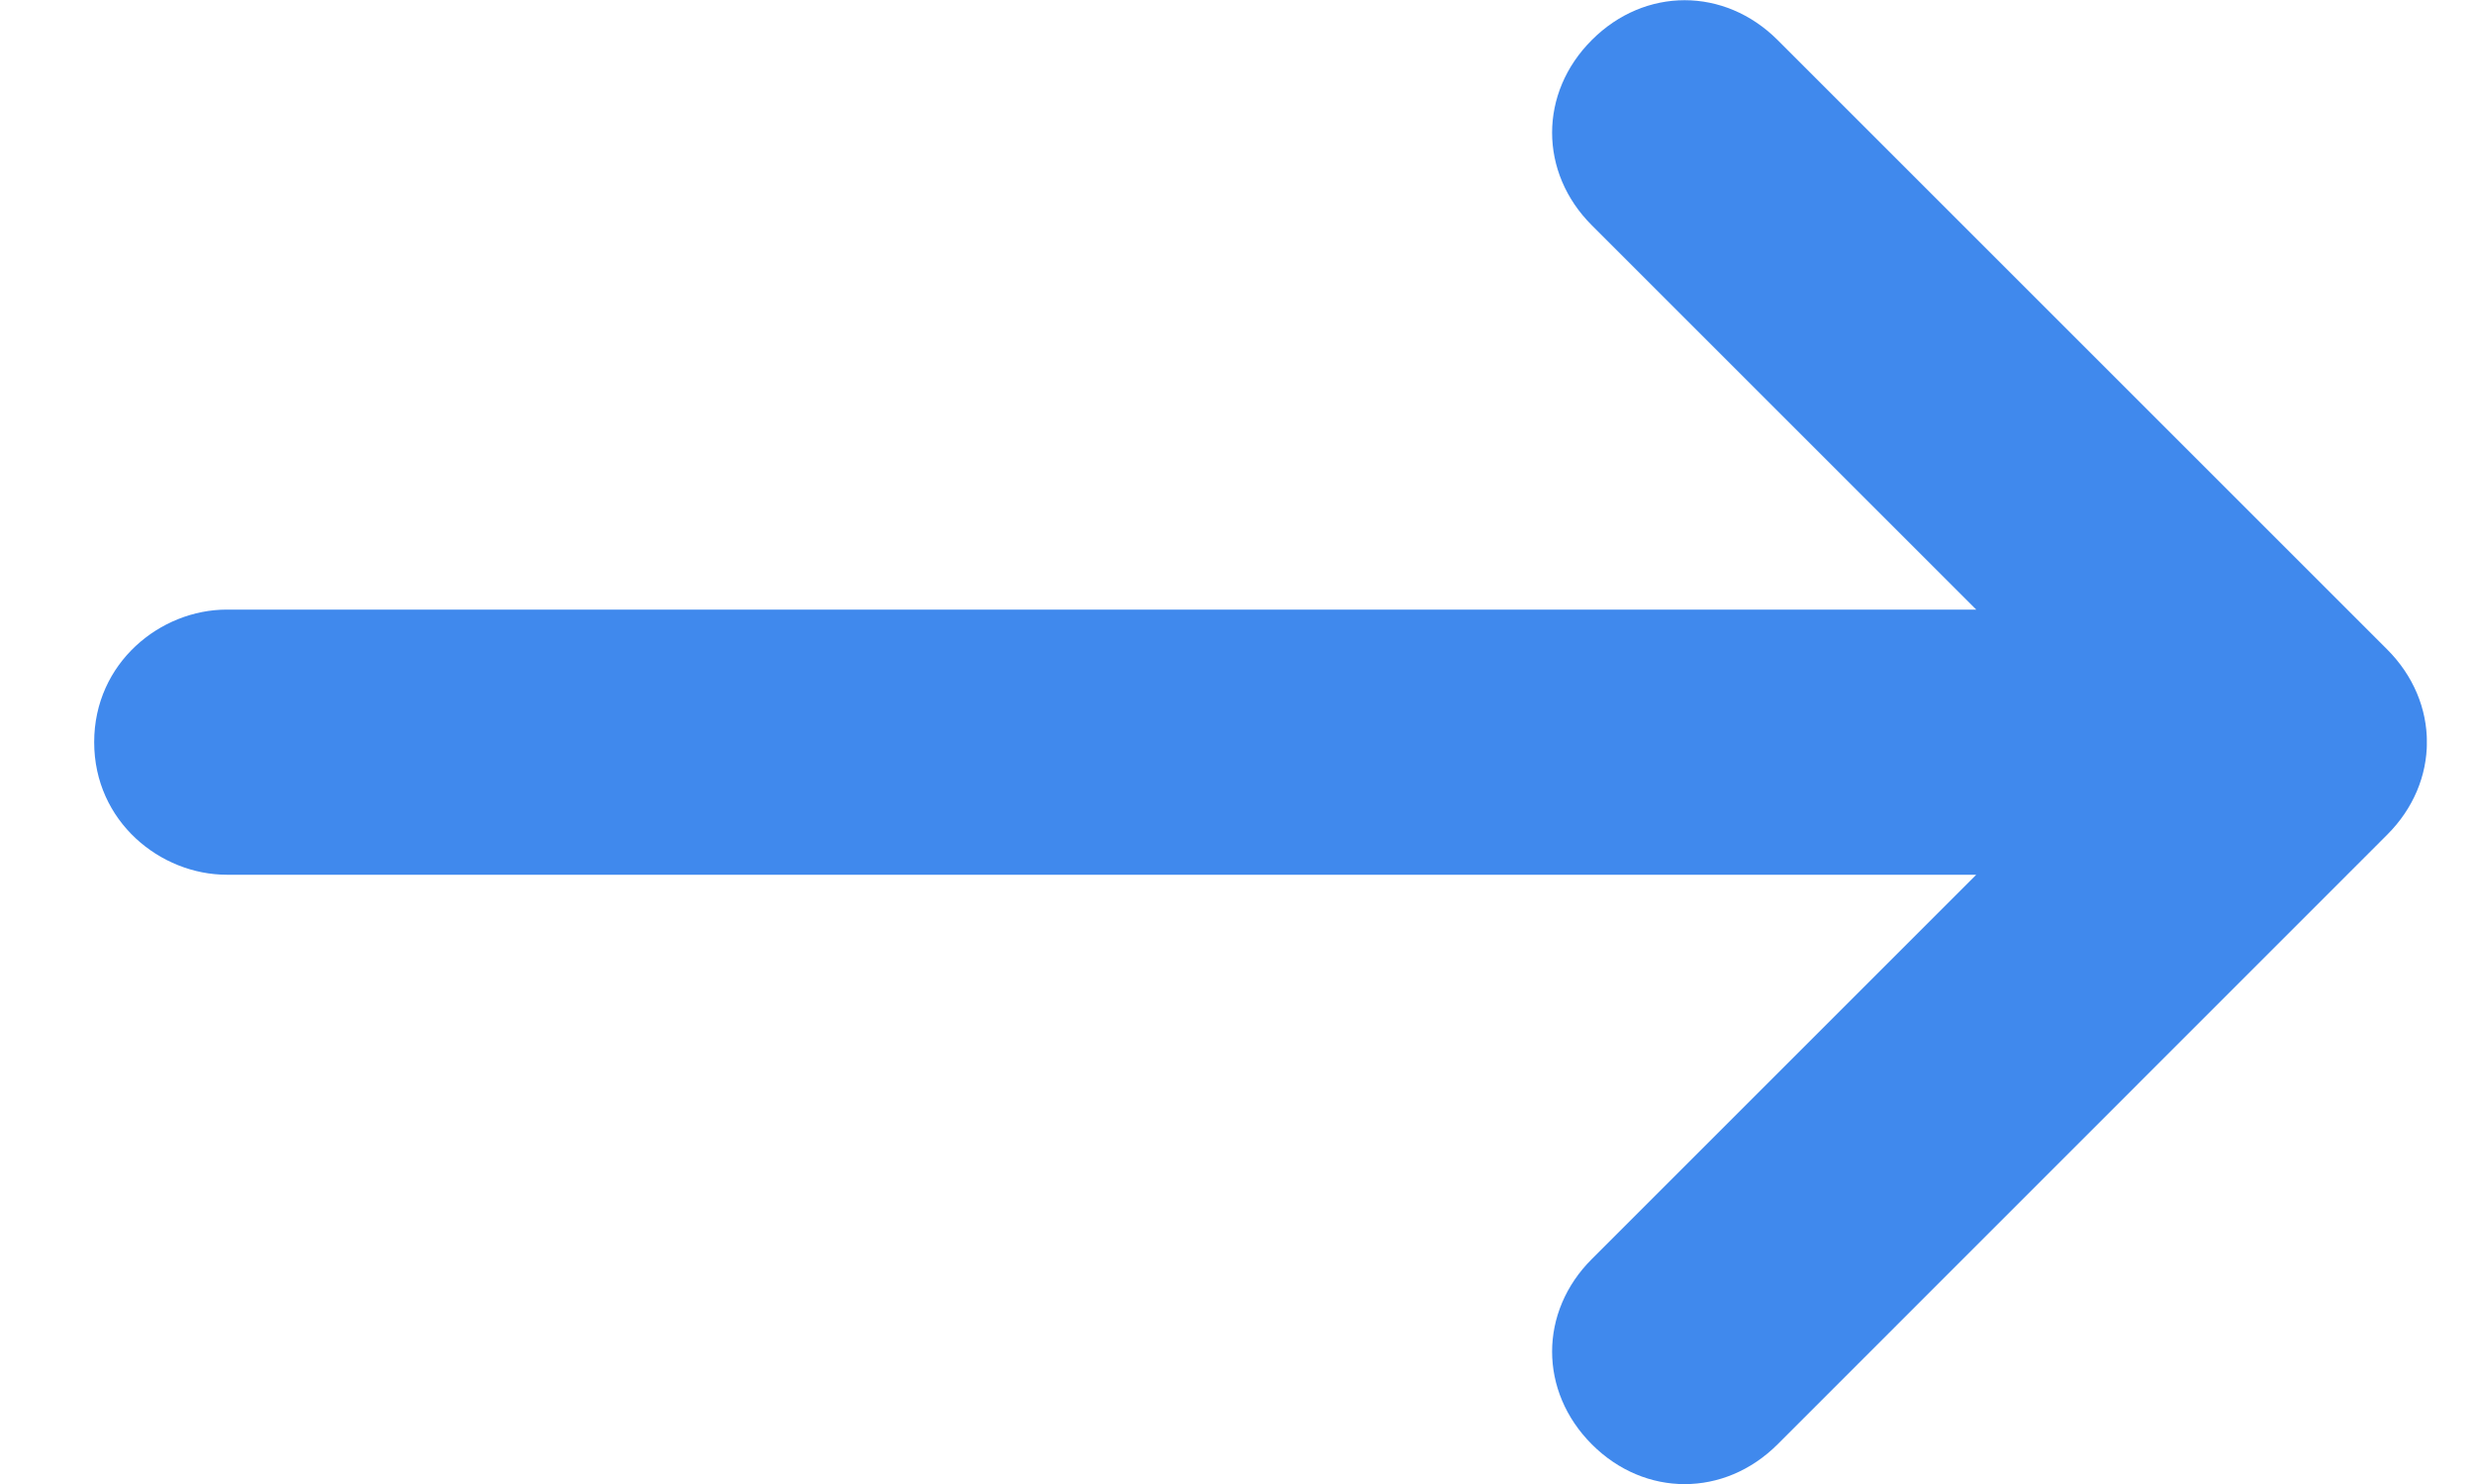 <svg width="15" height="9" viewBox="0 0 15 9" fill="none" xmlns="http://www.w3.org/2000/svg">
<g clip-path="url(#clip0_63_2689)">
<path d="M1.375 5.305L11.982 5.305L9.652 7.635C9.33 7.956 9.33 8.438 9.652 8.76C9.973 9.081 10.455 9.081 10.777 8.76L14.473 5.063C14.795 4.742 14.795 4.26 14.473 3.938L10.777 0.242C10.455 -0.079 9.973 -0.079 9.652 0.242C9.33 0.563 9.33 1.046 9.652 1.367L11.982 3.697L1.375 3.697C0.973 3.697 0.571 4.019 0.571 4.501C0.571 4.983 0.973 5.305 1.375 5.305Z" fill="#4089ED"/>
</g>
<defs>
<clipPath id="clip0_63_2689">
<rect width="14.143" height="9" fill="white" transform="translate(14.714 9.001) rotate(-180)"/>
</clipPath>
</defs>
</svg>
